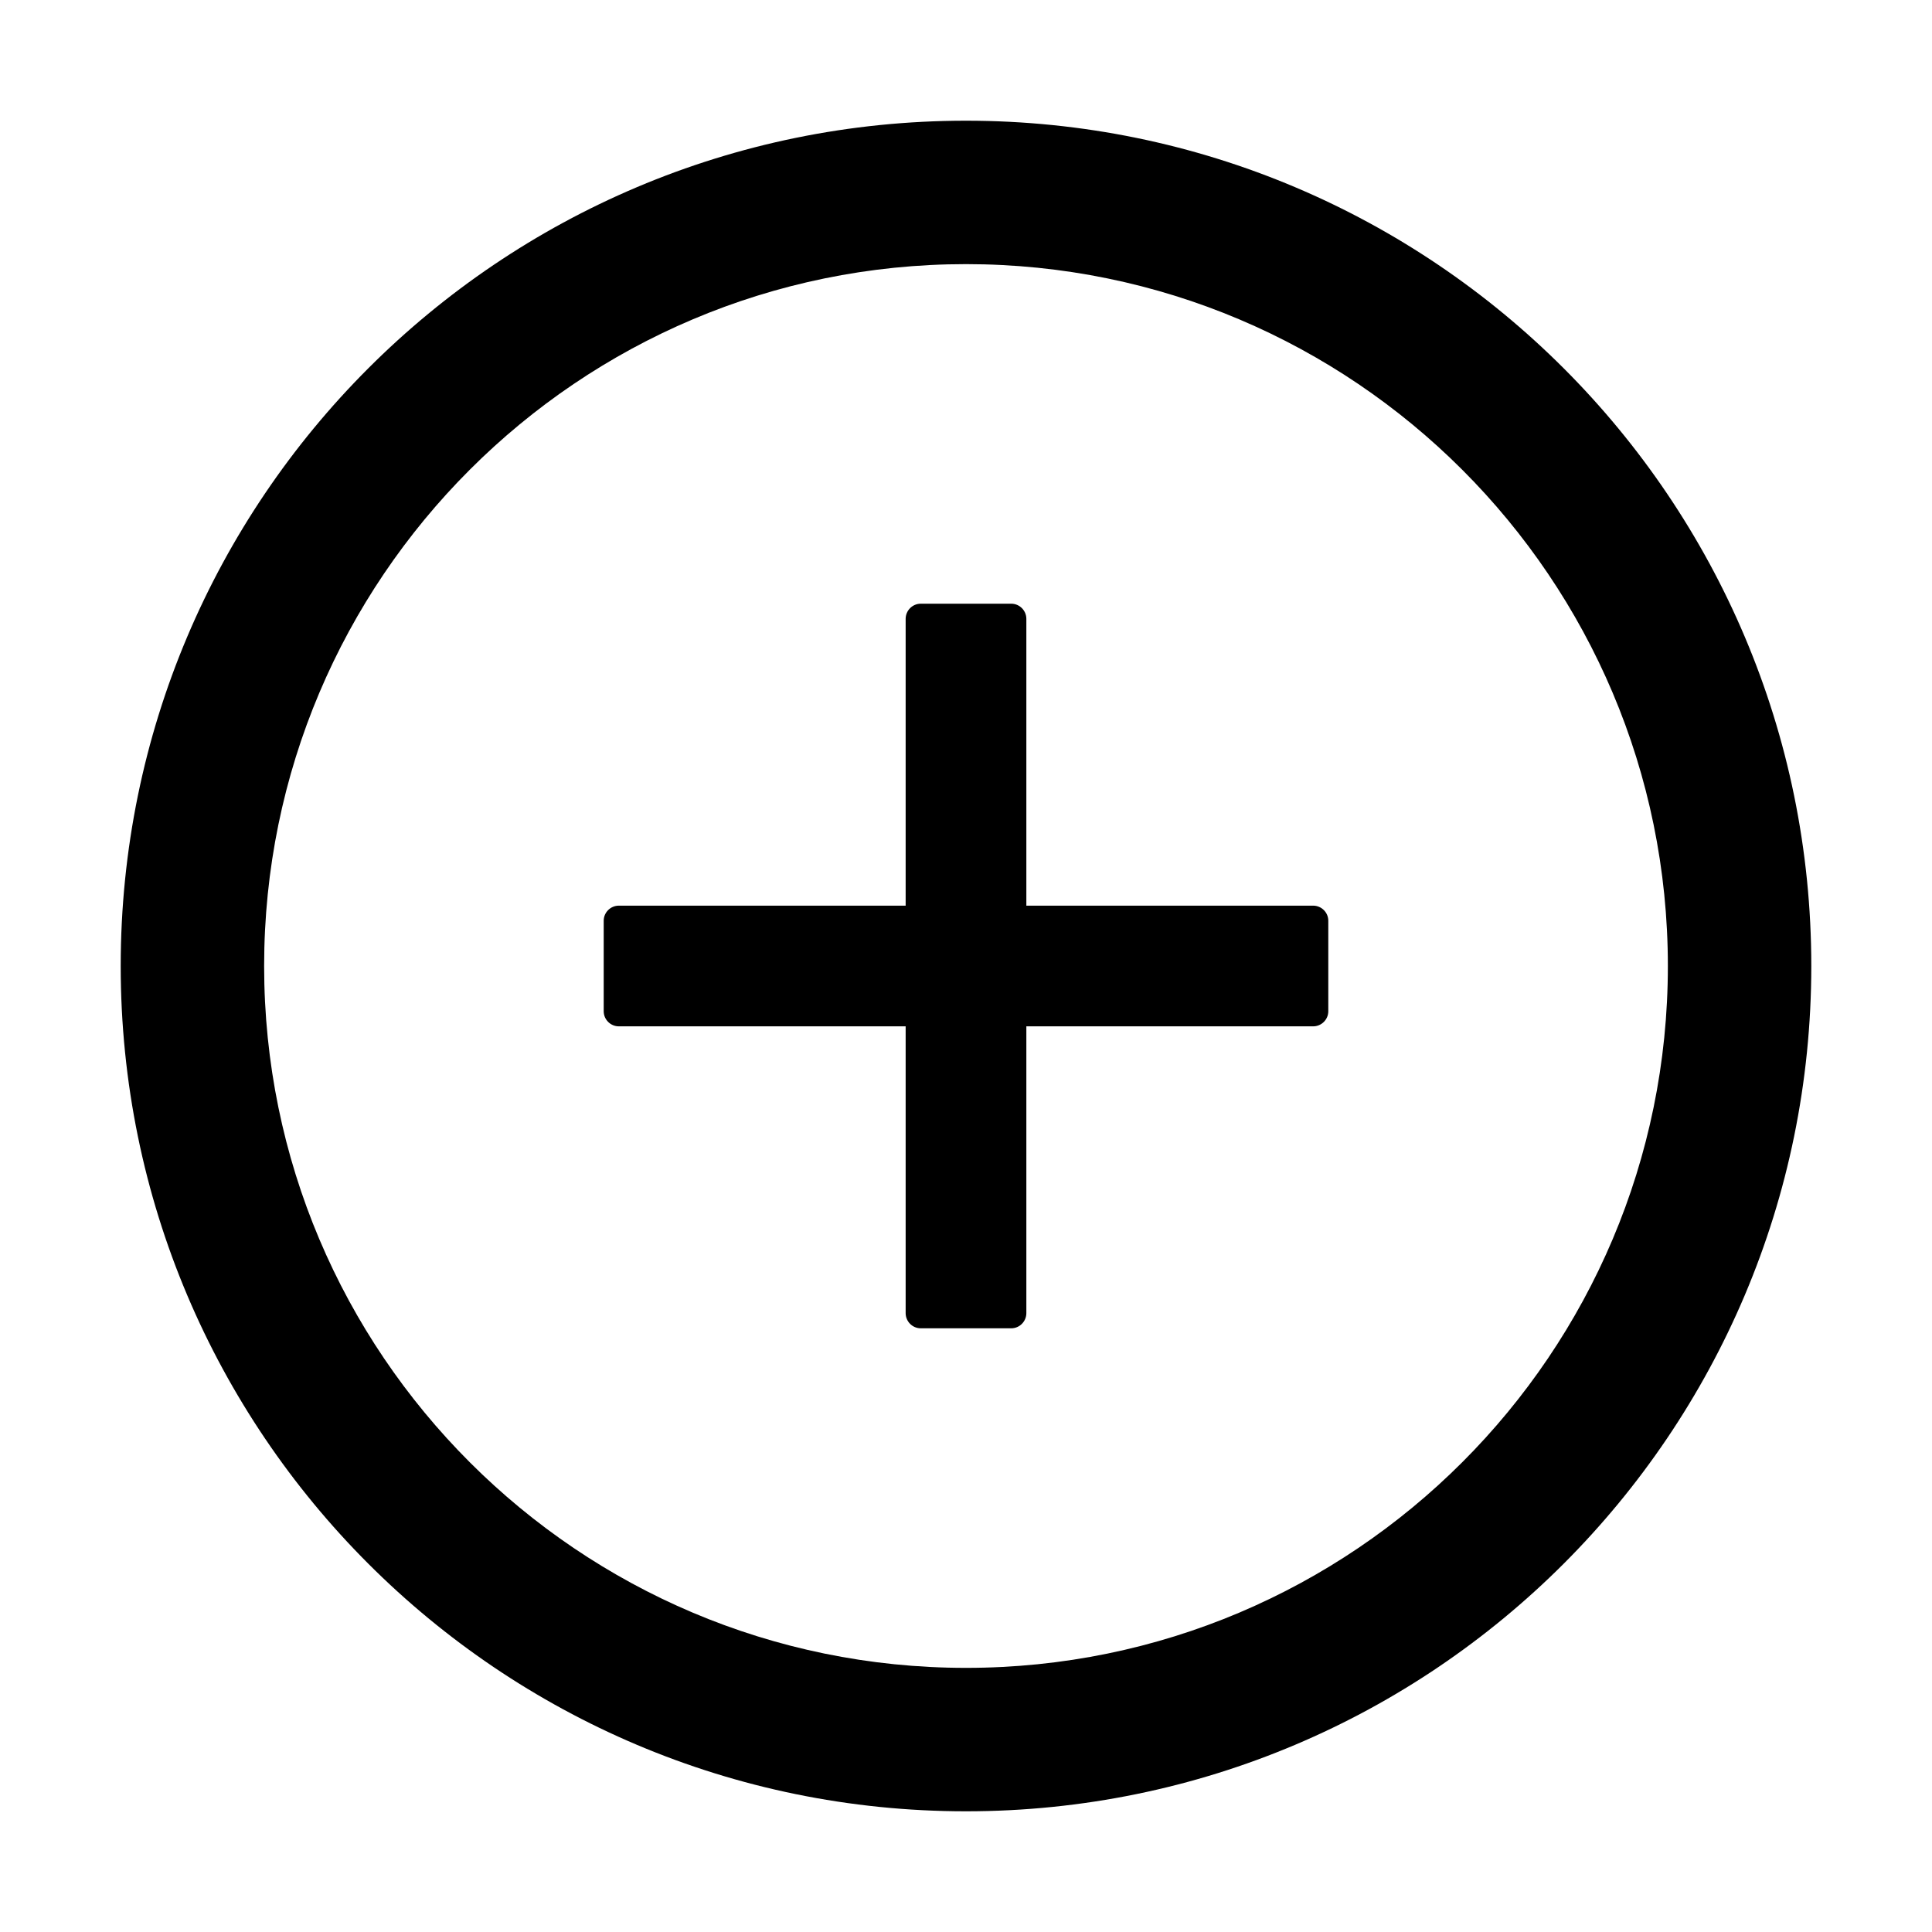 <svg width="21" height="21" viewBox="0 0 21 21" fill="none" xmlns="http://www.w3.org/2000/svg">
<path d="M14.273 9.844H11.156V6.727C11.156 6.636 11.082 6.562 10.992 6.562H10.008C9.918 6.562 9.844 6.636 9.844 6.727V9.844H6.727C6.636 9.844 6.562 9.918 6.562 10.008V10.992C6.562 11.082 6.636 11.156 6.727 11.156H9.844V14.273C9.844 14.364 9.918 14.438 10.008 14.438H10.992C11.082 14.438 11.156 14.364 11.156 14.273V11.156H14.273C14.364 11.156 14.438 11.082 14.438 10.992V10.008C14.438 9.918 14.364 9.844 14.273 9.844Z" fill="black"/>
<path d="M10.5 1.312C5.426 1.312 1.312 5.426 1.312 10.5C1.312 15.574 5.426 19.688 10.5 19.688C15.574 19.688 19.688 15.574 19.688 10.5C19.688 5.426 15.574 1.312 10.5 1.312ZM10.5 18.129C6.288 18.129 2.871 14.712 2.871 10.5C2.871 6.288 6.288 2.871 10.5 2.871C14.712 2.871 18.129 6.288 18.129 10.5C18.129 14.712 14.712 18.129 10.5 18.129Z" fill="black"/>
</svg>
